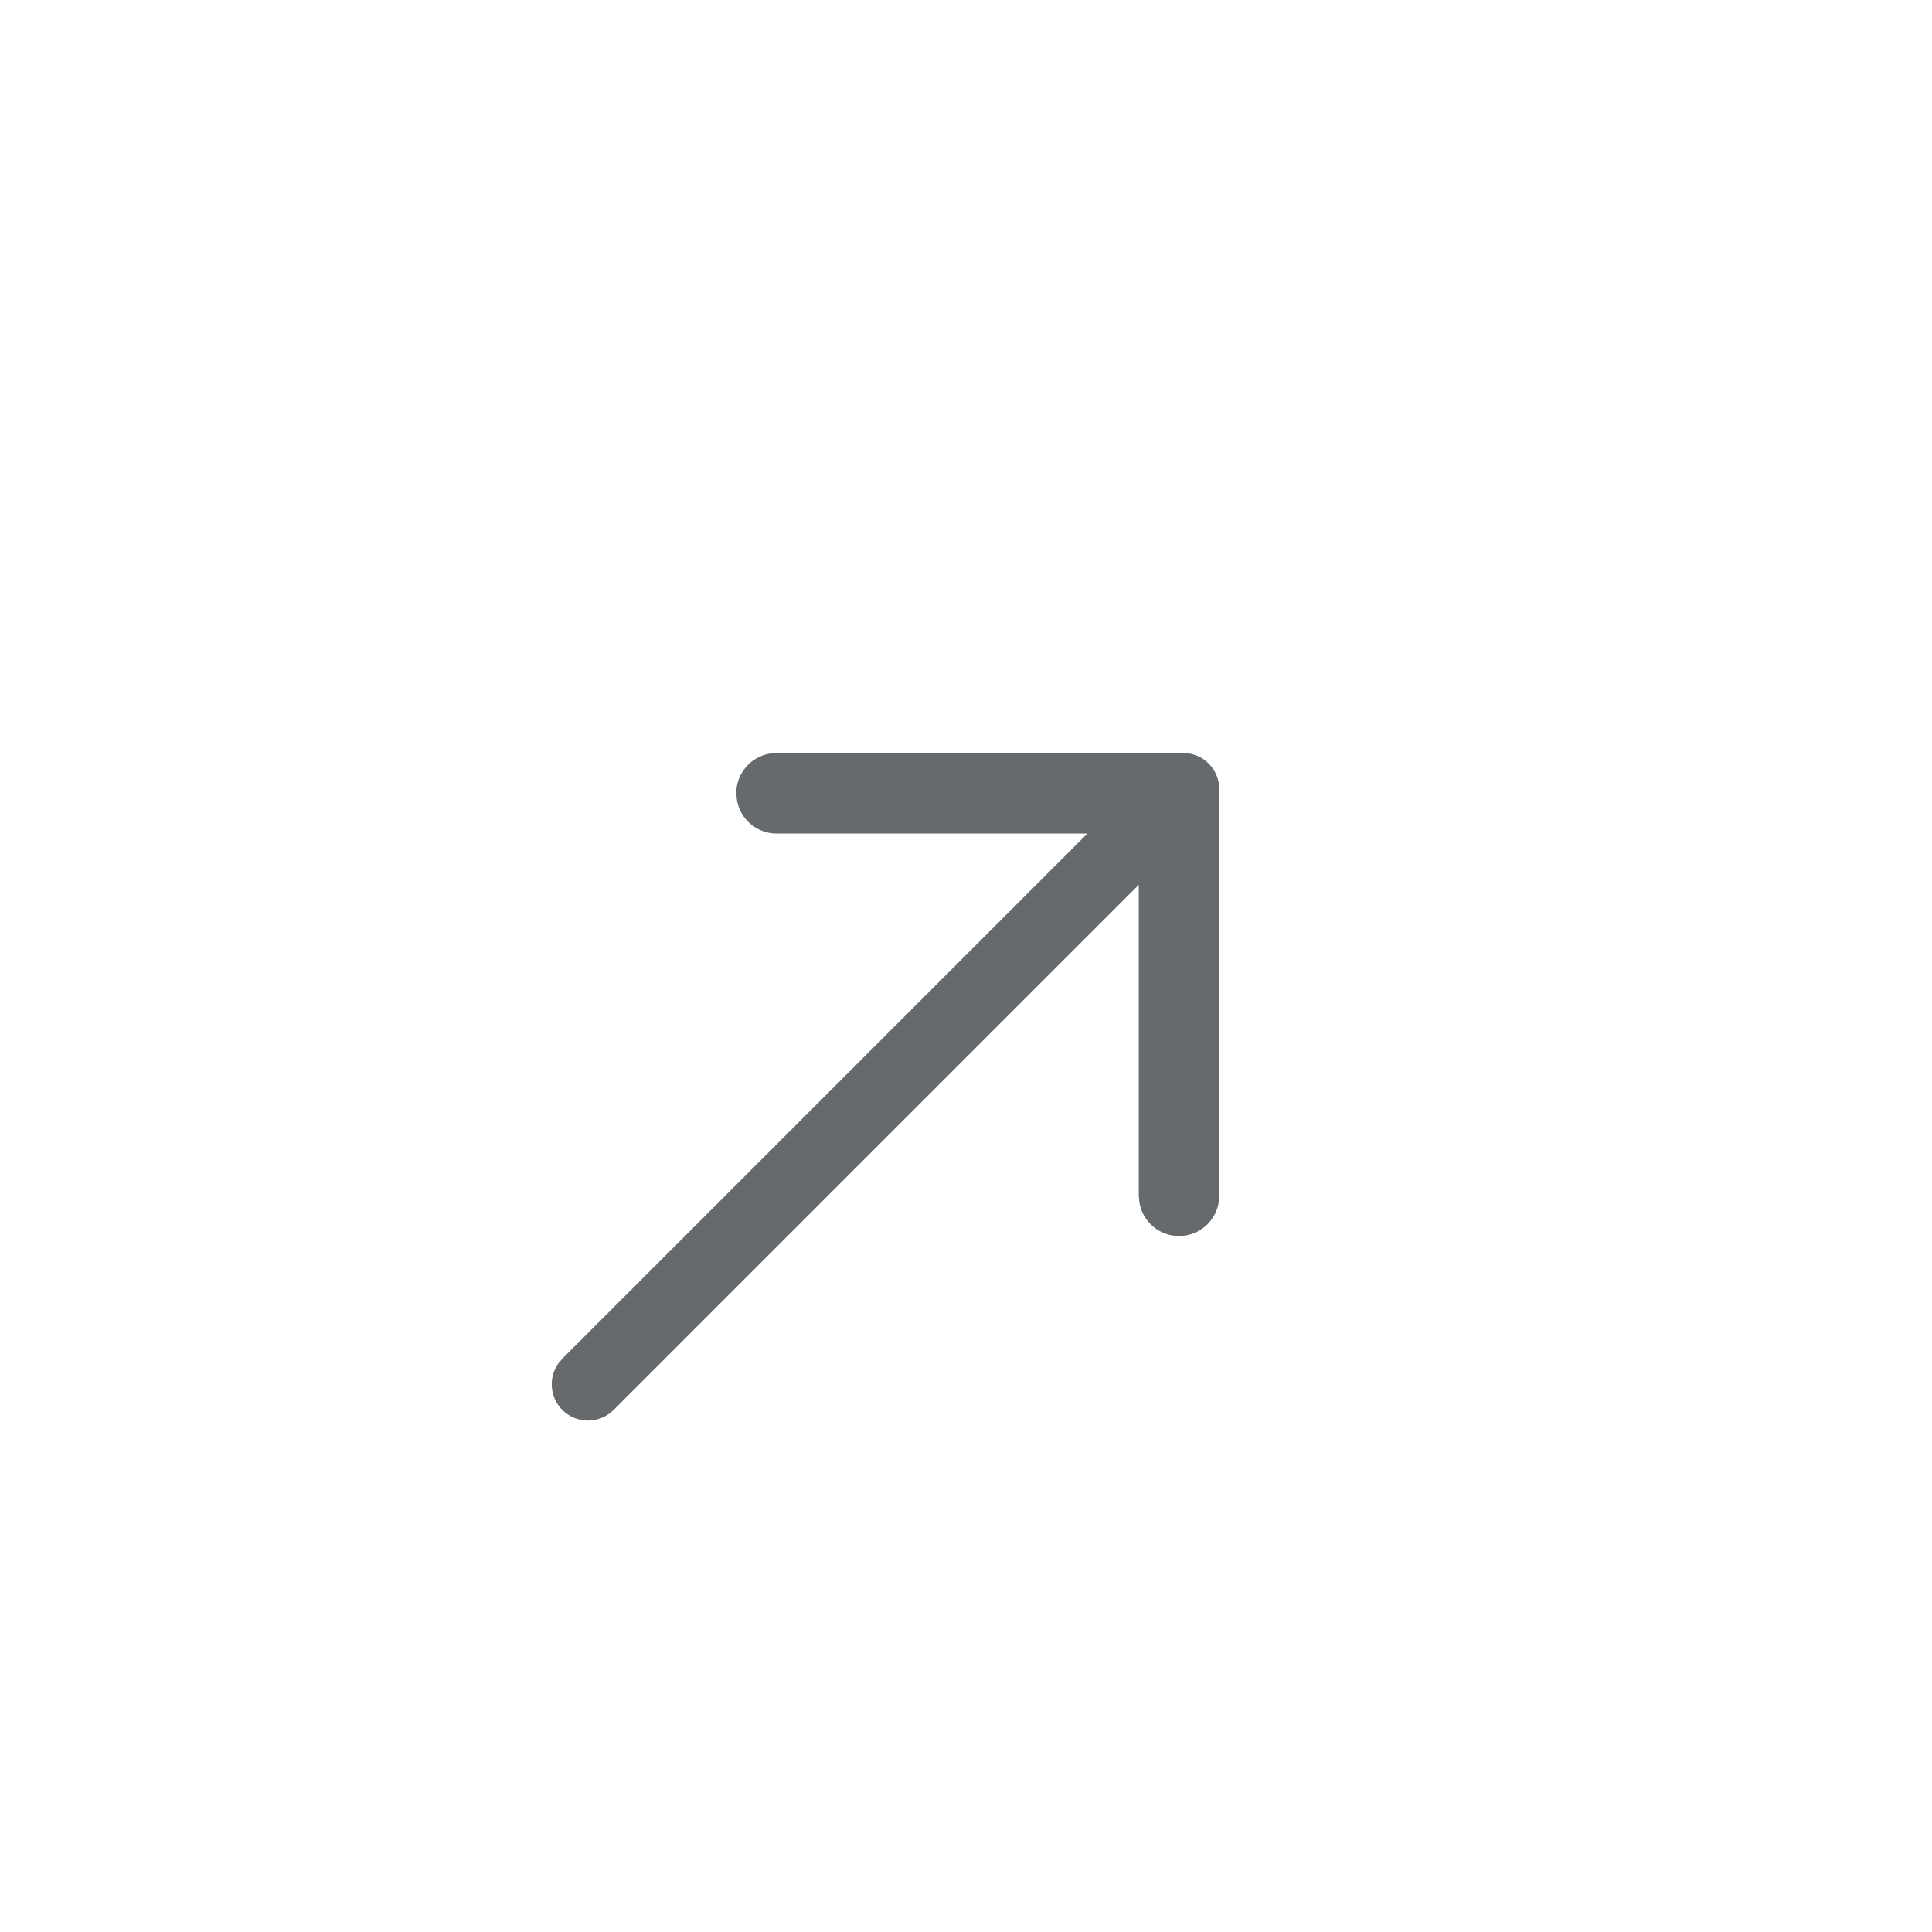 <svg xmlns="http://www.w3.org/2000/svg" width="24" height="24" viewBox="0 0 24 24">
  <path fill="#666A6D" fill-rule="evenodd" d="M14.646,9.354 L14.672,9.354 C14.795,9.348 14.921,9.391 15.015,9.485 C15.109,9.58 15.153,9.706 15.146,9.83 L15.146,9.854 L15.146,14.854 C15.146,15.13 14.923,15.354 14.646,15.354 C14.401,15.354 14.197,15.177 14.155,14.943 L14.146,14.854 L14.146,10.991 L7.622,17.515 C7.446,17.69 7.161,17.69 6.985,17.515 C6.829,17.358 6.812,17.116 6.933,16.941 L6.985,16.878 L13.509,10.354 L9.646,10.354 C9.401,10.354 9.197,10.177 9.155,9.943 L9.146,9.854 C9.146,9.608 9.323,9.404 9.557,9.362 L9.646,9.354 L14.646,9.354 Z"/>
</svg>
